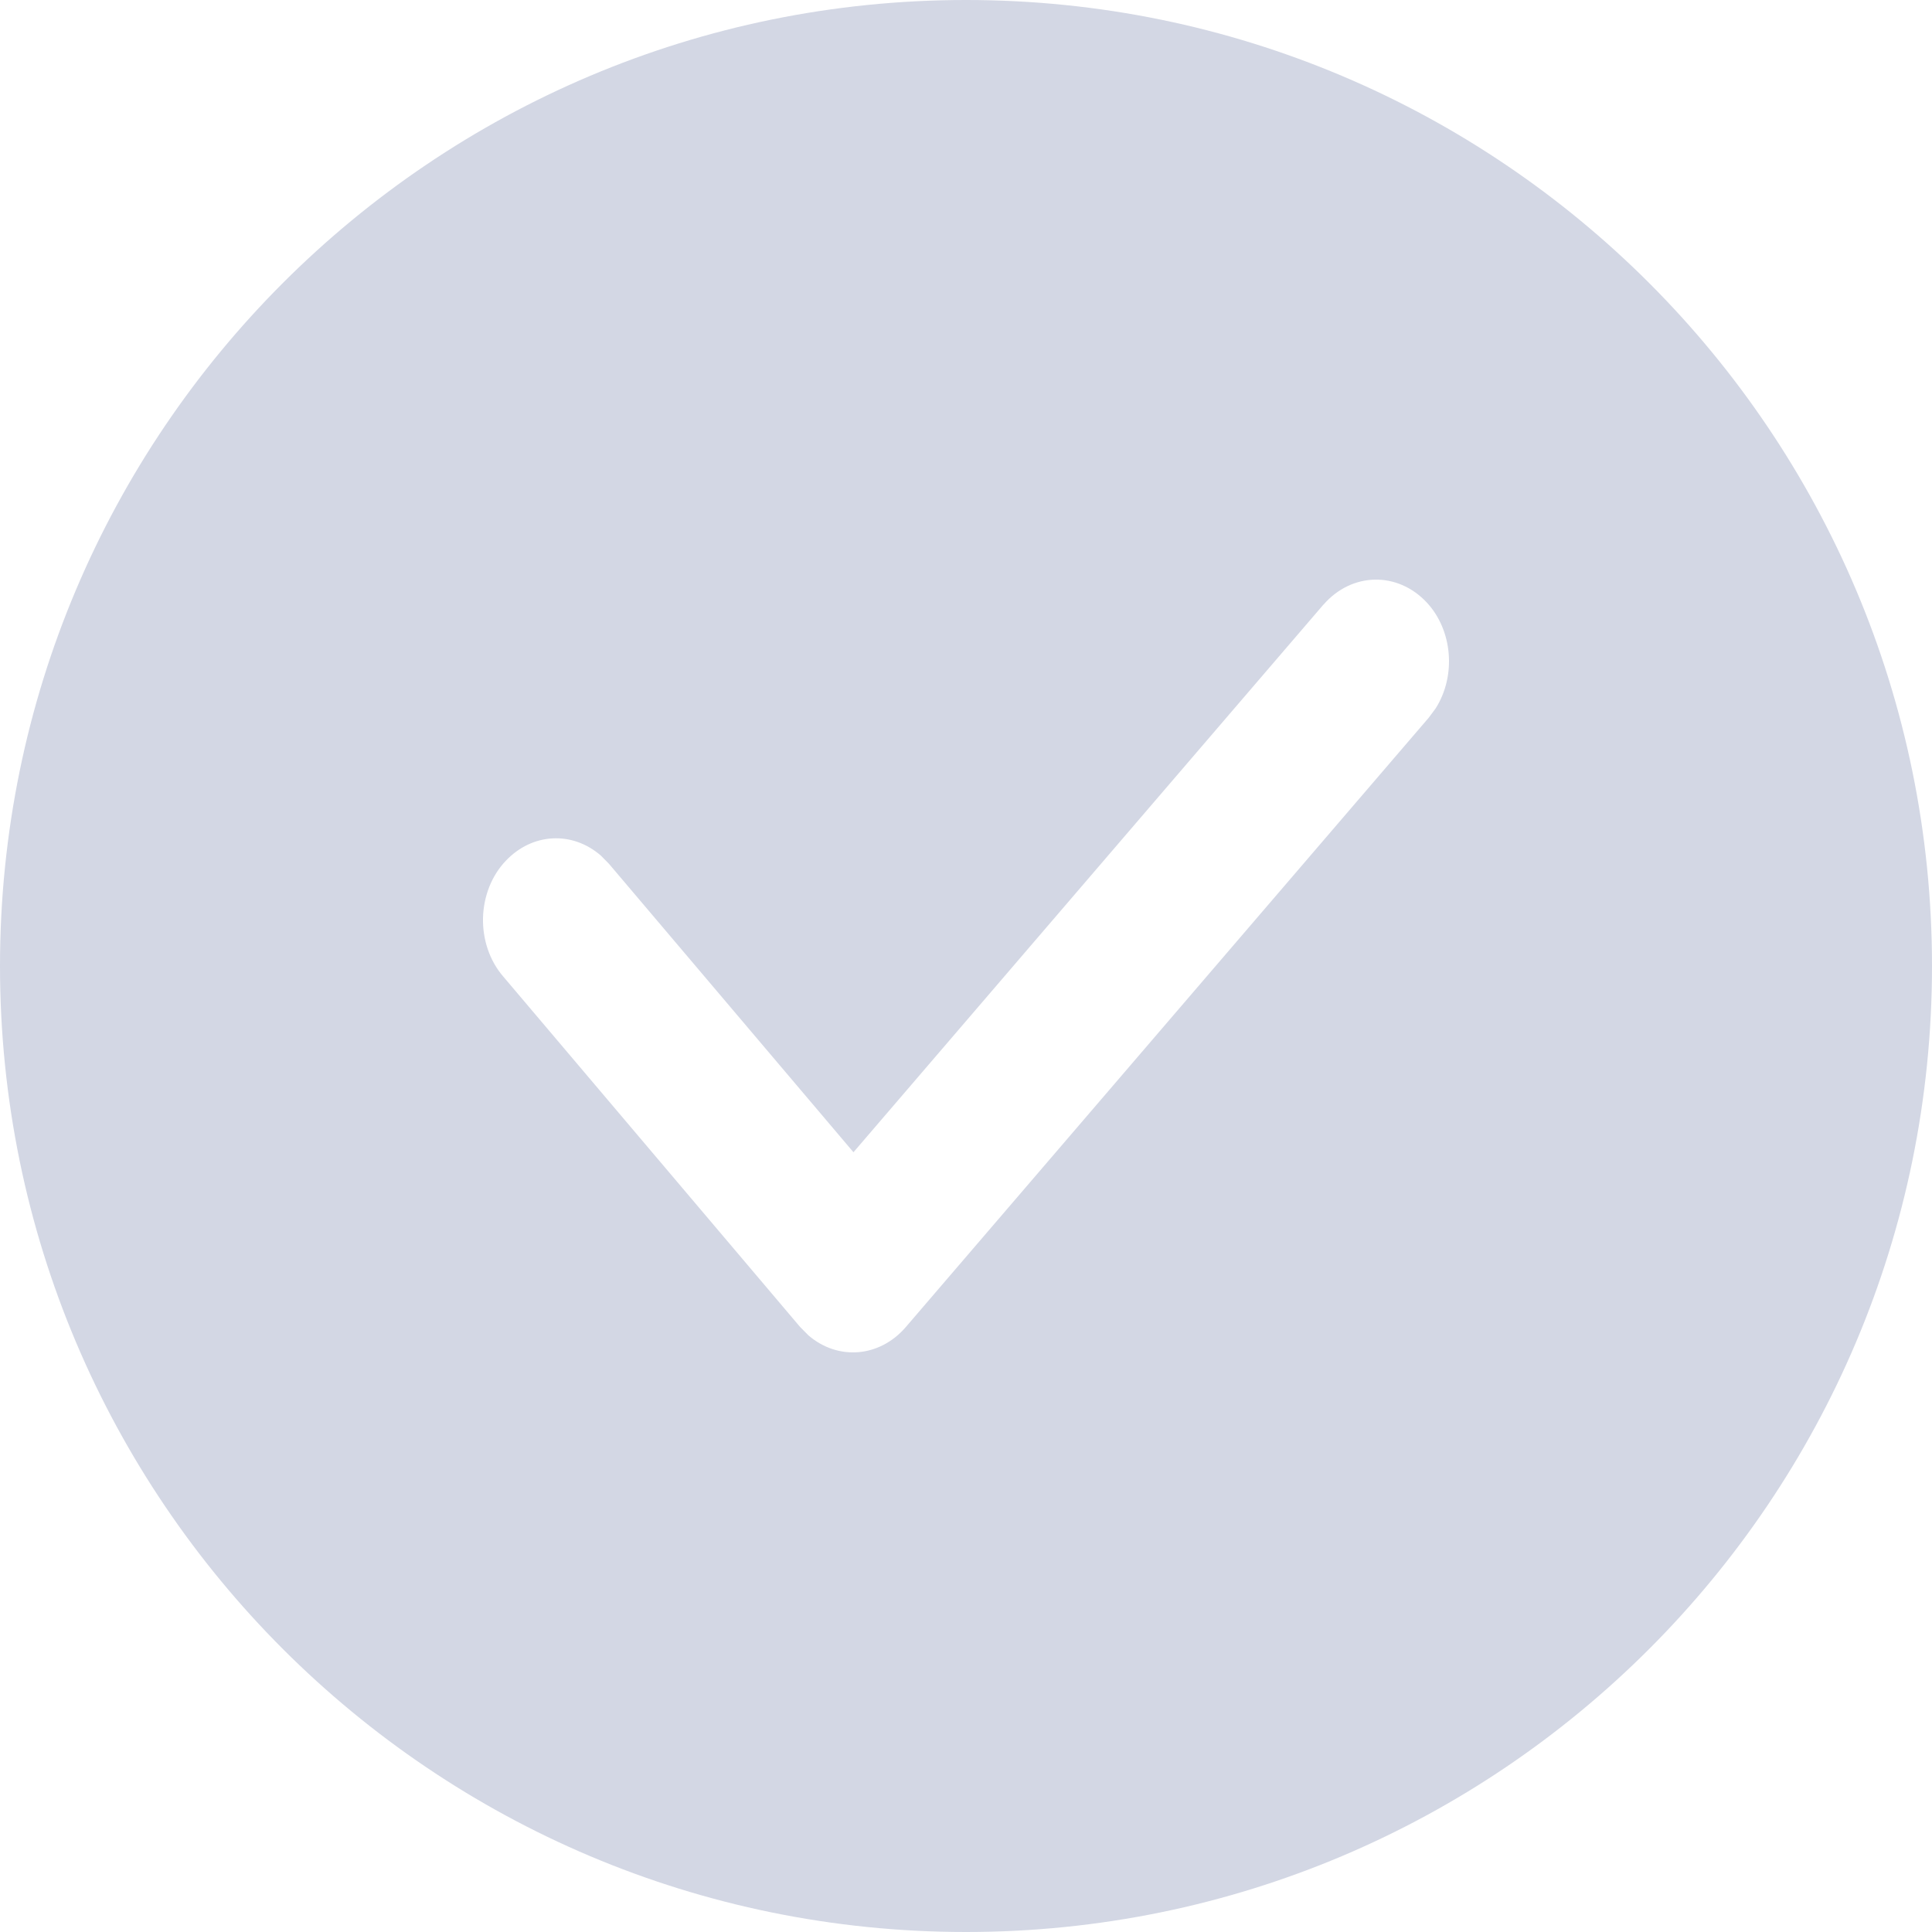 <?xml version="1.0" encoding="UTF-8"?>
<svg width="20px" height="20px" viewBox="0 0 20 20" version="1.1" xmlns="http://www.w3.org/2000/svg" xmlns:xlink="http://www.w3.org/1999/xlink">
    <title>矩形</title>
    <g id="页面-1" stroke="none" stroke-width="1" fill="none" fill-rule="evenodd">
        <g id="1.2时间轴-选中" transform="translate(-651, -537)" fill="#D3D7E4">
            <g id="时间线" transform="translate(468, 281)">
                <g id="星期天" transform="translate(0, 216)">
                    <g id="图片2" transform="translate(175, 32)">
                        <g id="矩形-2" transform="translate(8, 8)">
                            <path d="M10,0 C15.523,-1.01453063e-15 20,4.477 20,10 C20,15.523 15.523,20 10,20 C4.477,20 6.76353751e-16,15.523 0,10 C-6.76353751e-16,4.477 4.477,1.01453063e-15 10,0 Z M14.769,6.236 C14.466,5.913 13.993,5.923 13.701,6.259 L13.701,6.259 L13.7,6.259 L8.835,11.928 L6.303,8.941 L6.22,8.857 C5.923,8.599 5.508,8.622 5.235,8.912 C5.09,9.064 5.006,9.277 5,9.502 C4.995,9.727 5.069,9.945 5.207,10.106 L5.207,10.106 L8.282,13.736 L8.368,13.823 C8.674,14.087 9.104,14.052 9.374,13.741 L9.374,13.741 L14.79,7.43 L14.862,7.333 C15.077,6.993 15.037,6.523 14.769,6.236 Z" id="形状结合"></path>
                        </g>
                    </g>
                </g>
            </g>
        </g>
    </g>
</svg>